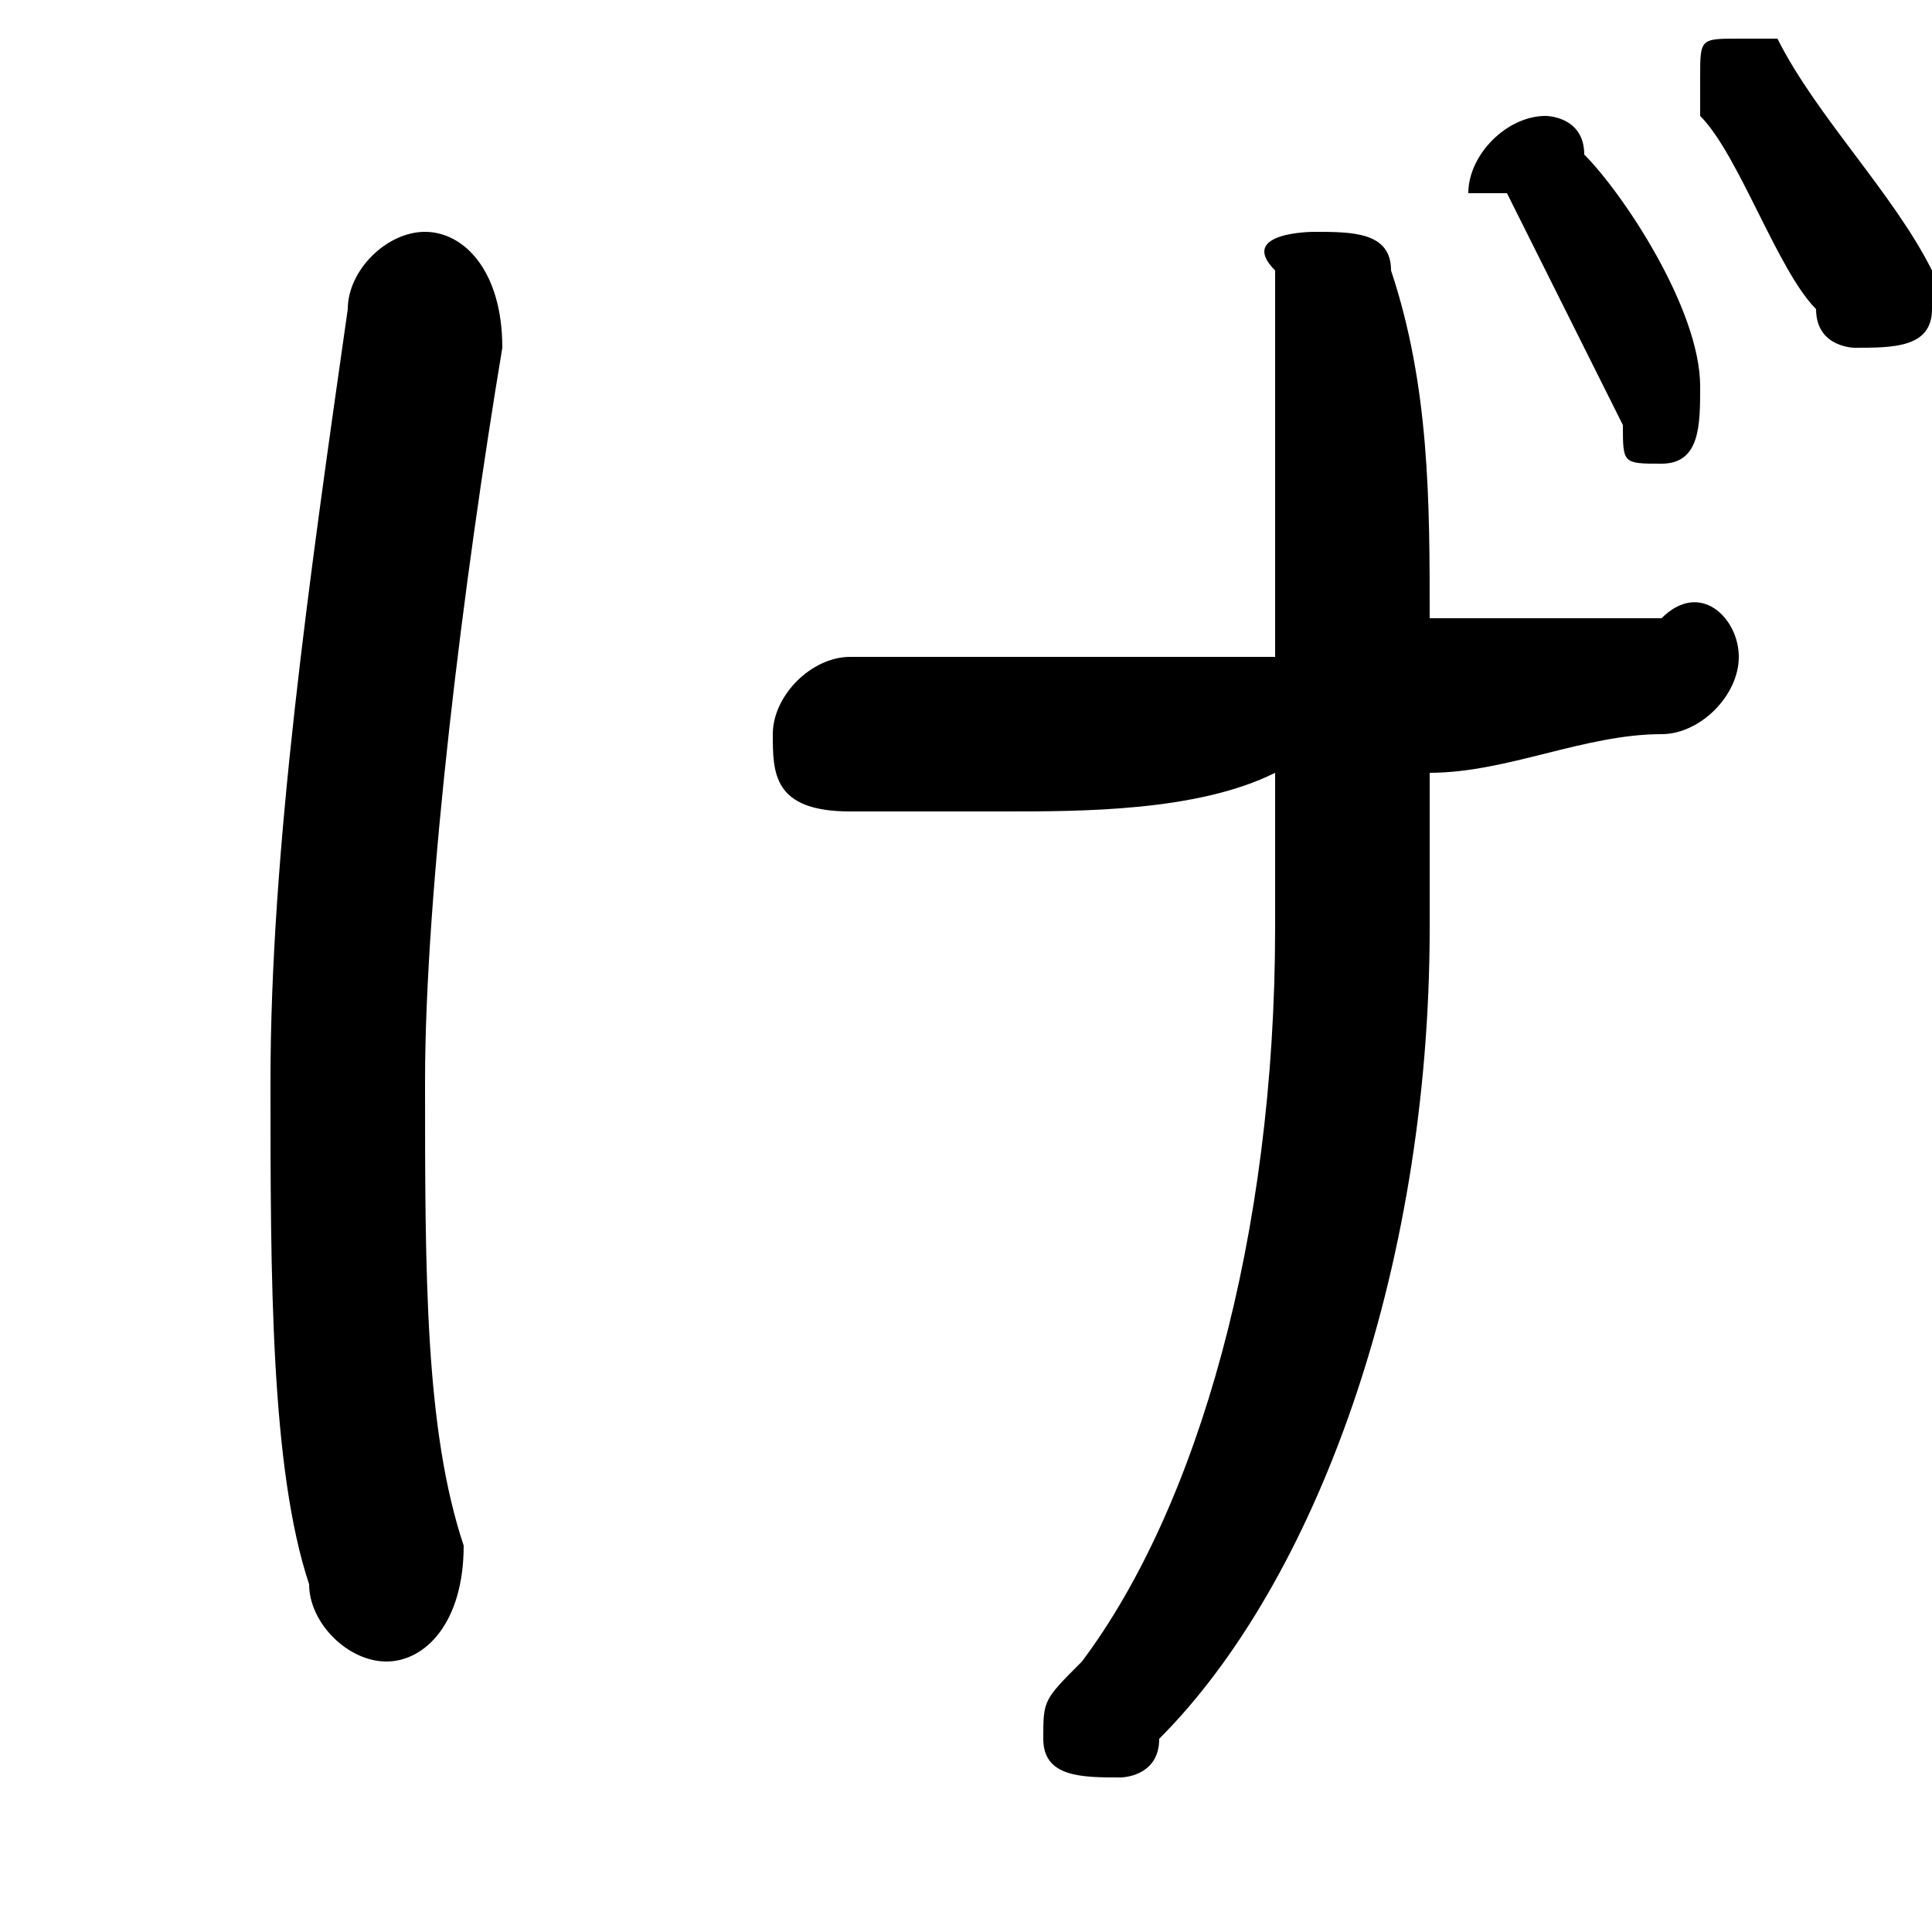 <svg xmlns="http://www.w3.org/2000/svg" viewBox="0 -44.0 50.0 50.0">
    <rect x="0" y="-44.0" width="50.0" height="50.0" fill="#808080" stroke="none"/>
    <g transform="scale(1, -1)">
        <!-- ボディの枠 -->
        <rect x="0" y="-6.0" width="50.0" height="50.0"
            stroke="white" fill="white"/>
        <!-- グリフ座標系の原点 -->
        <circle cx="0" cy="0" r="5" fill="white"/>
        <!-- グリフのアウトライン -->
        <g style="fill:black;stroke:#000000;stroke-width:0;stroke-linecap:round;stroke-linejoin:round;">
        <path d="M 33.0 24.0 C 33.0 22.0 33.0 21.0 33.0 20.0 C 33.0 12.0 31.0 5.0 28.0 1.0 C 27.0 0.0 27.0 -0.0 27.0 -1.0 C 27.0 -2.0 28.0 -2.0 29.0 -2.0 C 29.0 -2.0 30.0 -2.0 30.0 -1.0 C 34.0 3.0 37.0 11.0 37.0 20.0 C 37.0 21.0 37.0 23.0 37.0 24.0 C 39.0 24.0 41.0 25.0 43.0 25.0 C 44.0 25.0 45.0 26.0 45.0 27.0 C 45.0 28.0 44.0 29.0 43.0 28.0 C 41.0 28.0 39.0 28.0 37.0 28.0 C 37.0 31.0 37.0 34.0 36.0 37.0 C 36.0 38.0 35.0 38.0 34.0 38.0 C 34.0 38.0 32.0 38.0 33.0 37.0 C 33.0 33.0 33.0 30.0 33.0 27.0 C 31.0 27.0 28.0 27.0 26.0 27.0 C 24.0 27.0 23.0 27.0 22.0 27.0 C 21.0 27.0 20.0 26.0 20.0 25.0 C 20.0 24.0 20.0 23.0 22.0 23.0 C 23.0 23.0 24.0 23.0 26.0 23.0 C 28.0 23.0 31.0 23.0 33.0 24.0 Z M 39.0 39.0 C 40.0 37.0 41.0 35.0 42.0 33.0 C 42.0 32.0 42.0 32.0 43.0 32.0 C 44.0 32.0 44.0 33.0 44.0 34.0 C 44.0 34.0 44.0 34.0 44.0 34.0 C 44.0 36.0 42.0 39.0 41.0 40.0 C 41.0 41.0 40.0 41.0 40.0 41.0 C 39.0 41.0 38.0 40.0 38.0 39.0 C 38.0 39.0 39.0 39.0 39.0 39.0 Z M 9.0 36.0 C 8.0 29.0 7.0 22.0 7.0 16.0 C 7.0 11.0 7.0 6.0 8.0 3.0 C 8.0 2.0 9.0 1.0 10.0 1.0 C 11.0 1.0 12.0 2.0 12.0 4.0 C 11.0 7.0 11.0 11.0 11.0 16.0 C 11.0 21.0 12.0 29.0 13.0 35.0 C 13.0 37.0 12.0 38.0 11.0 38.0 C 10.0 38.0 9.0 37.0 9.0 36.0 Z M 44.0 41.0 C 45.0 40.0 46.0 37.0 47.0 36.0 C 47.0 35.0 48.0 35.0 48.0 35.0 C 49.0 35.0 50.0 35.0 50.0 36.0 C 50.0 36.0 50.0 37.0 50.0 37.0 C 49.0 39.0 47.0 41.0 46.0 43.0 C 46.0 43.0 46.0 43.0 45.0 43.0 C 44.0 43.0 44.0 43.0 44.0 42.0 C 44.0 42.0 44.0 41.0 44.0 41.0 Z"/>
    </g>
    </g>
</svg>
